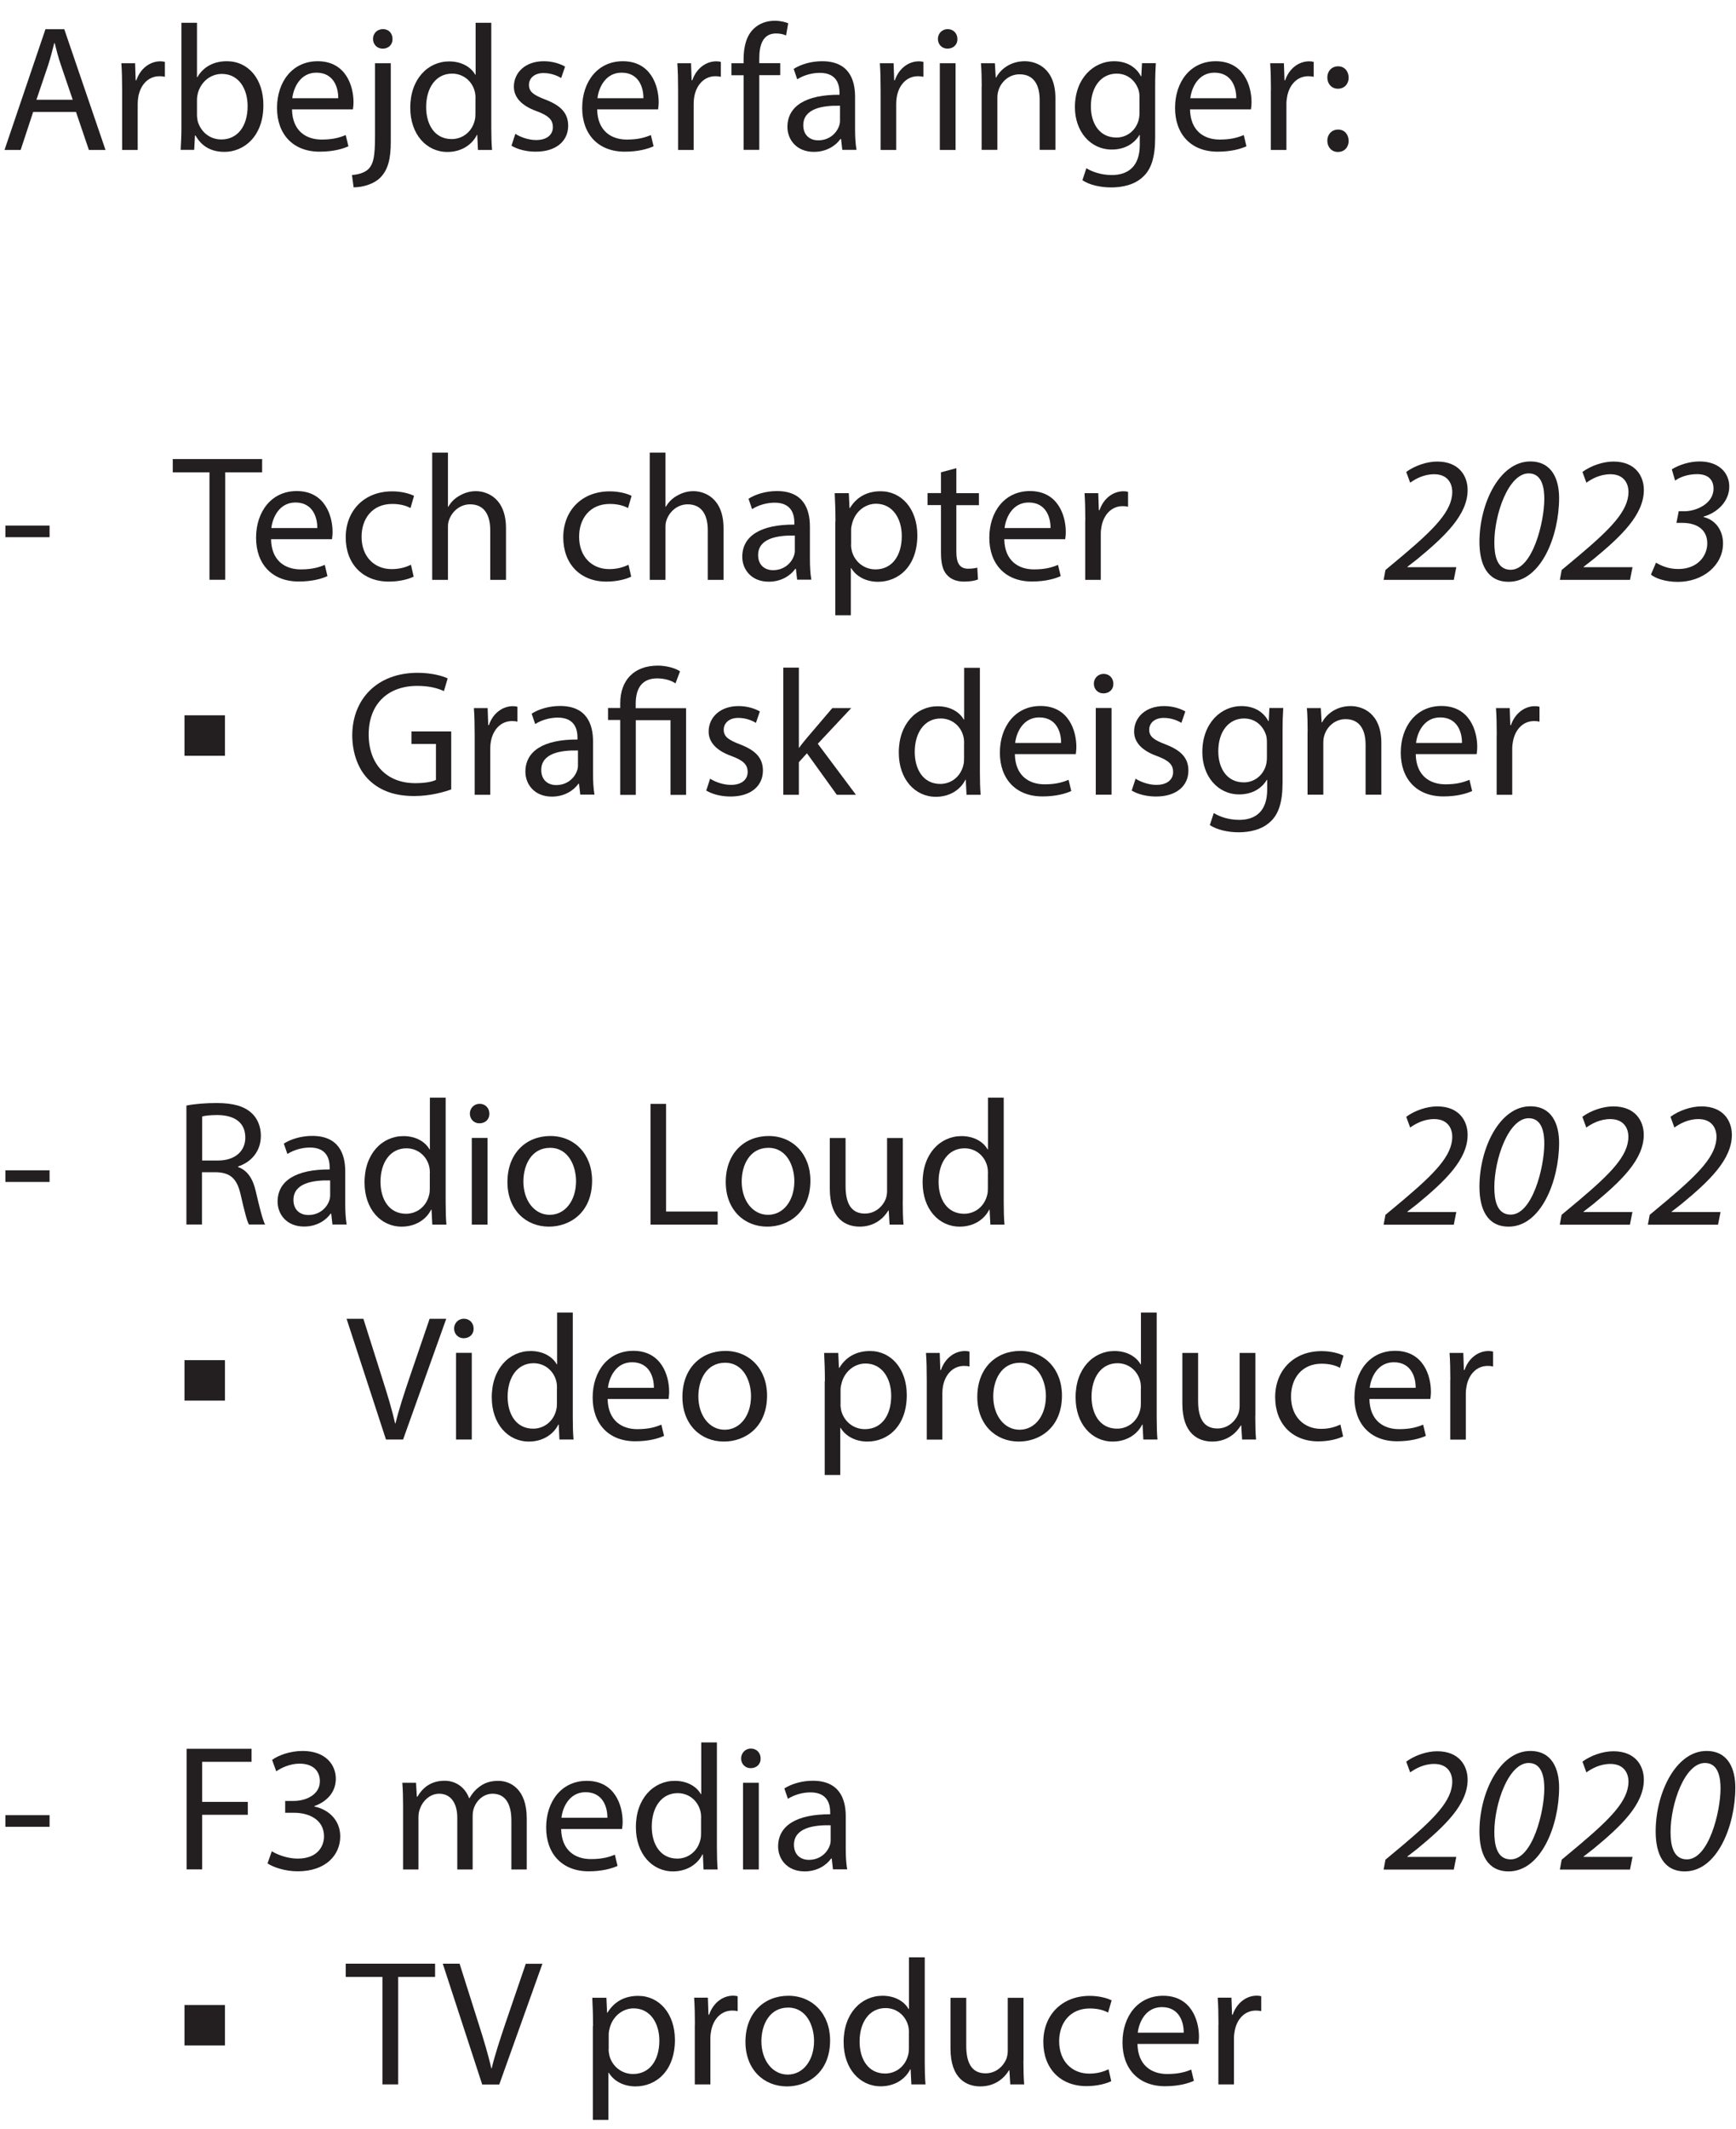 <?xml version="1.0" encoding="UTF-8"?>
<svg id="Layer_2" data-name="Layer 2" xmlns="http://www.w3.org/2000/svg" viewBox="0 0 180.67 221.52">
  <defs>
    <style>
      .cls-1 {
        fill: #231f20;
      }
    </style>
  </defs>
  <g id="Layer_2-2" data-name="Layer 2">
    <g>
      <path class="cls-1" d="m3.45,11.65l-1.3,3.95H.47L4.73,3.04h1.96l4.29,12.56h-1.73l-1.34-3.95H3.45Zm4.12-1.27l-1.23-3.61c-.28-.82-.47-1.56-.65-2.29h-.04c-.19.75-.39,1.51-.63,2.27l-1.23,3.63h3.78Z"/>
      <path class="cls-1" d="m12.71,9.39c0-1.06-.02-1.98-.08-2.81h1.43l.06,1.77h.07c.41-1.21,1.4-1.97,2.5-1.97.19,0,.32.02.47.06v1.55c-.17-.04-.33-.06-.56-.06-1.16,0-1.97.88-2.2,2.1-.04.22-.07.48-.07.76v4.81h-1.62v-6.2Z"/>
      <path class="cls-1" d="m18.8,15.6c.04-.61.08-1.53.08-2.33V2.37h1.62v5.66h.04c.58-1.01,1.62-1.66,3.07-1.66,2.24,0,3.82,1.86,3.8,4.6,0,3.22-2.03,4.83-4.04,4.83-1.3,0-2.35-.5-3.02-1.7h-.06l-.08,1.49h-1.42Zm1.7-3.61c0,.2.04.41.07.6.32,1.14,1.27,1.92,2.46,1.92,1.71,0,2.74-1.4,2.74-3.47,0-1.81-.93-3.35-2.68-3.35-1.12,0-2.16.76-2.5,2.01-.04.19-.09.41-.09.67v1.62Z"/>
      <path class="cls-1" d="m30.39,11.39c.04,2.22,1.45,3.13,3.09,3.13,1.17,0,1.88-.21,2.5-.47l.28,1.17c-.58.26-1.56.56-3,.56-2.78,0-4.43-1.83-4.43-4.55s1.6-4.86,4.23-4.86c2.94,0,3.73,2.59,3.73,4.25,0,.34-.04.6-.06.76h-6.33Zm4.81-1.17c.02-1.04-.43-2.66-2.27-2.66-1.66,0-2.38,1.53-2.51,2.66h4.79Z"/>
      <path class="cls-1" d="m36.62,18.21c.75-.06,1.4-.26,1.79-.69.45-.52.62-1.23.62-3.39v-7.55h1.64v8.18c0,1.75-.28,2.89-1.08,3.71-.73.73-1.92,1.02-2.79,1.02l-.17-1.29Zm4.23-14.16c.02.54-.37,1.01-1.02,1.01-.62,0-1.01-.47-1.01-1.01,0-.58.43-1.02,1.04-1.02s.99.45.99,1.02Z"/>
      <path class="cls-1" d="m51.13,2.37v10.9c0,.8.02,1.71.08,2.33h-1.47l-.07-1.56h-.04c-.5,1.01-1.6,1.77-3.07,1.77-2.18,0-3.86-1.84-3.86-4.58-.02-3,1.84-4.84,4.04-4.84,1.38,0,2.31.65,2.72,1.38h.04V2.37h1.64Zm-1.64,7.88c0-.21-.02-.48-.07-.69-.24-1.04-1.14-1.9-2.37-1.9-1.7,0-2.7,1.49-2.7,3.48,0,1.83.89,3.33,2.66,3.33,1.1,0,2.11-.73,2.4-1.96.06-.22.07-.45.07-.71v-1.56Z"/>
      <path class="cls-1" d="m53.63,13.92c.48.32,1.34.65,2.16.65,1.19,0,1.75-.6,1.75-1.34,0-.78-.47-1.21-1.68-1.66-1.62-.58-2.38-1.47-2.38-2.55,0-1.45,1.17-2.65,3.11-2.65.91,0,1.71.26,2.22.56l-.41,1.19c-.35-.22-1.01-.52-1.84-.52-.97,0-1.51.56-1.51,1.23,0,.75.54,1.08,1.71,1.53,1.56.6,2.37,1.38,2.37,2.72,0,1.58-1.23,2.7-3.37,2.7-.99,0-1.9-.24-2.53-.62l.41-1.25Z"/>
      <path class="cls-1" d="m62.15,11.39c.04,2.22,1.45,3.13,3.09,3.13,1.17,0,1.88-.21,2.5-.47l.28,1.17c-.58.26-1.56.56-3,.56-2.78,0-4.43-1.83-4.43-4.55s1.6-4.86,4.23-4.86c2.94,0,3.73,2.59,3.73,4.25,0,.34-.04.6-.06.76h-6.33Zm4.81-1.17c.02-1.04-.43-2.66-2.27-2.66-1.66,0-2.38,1.53-2.51,2.66h4.79Z"/>
      <path class="cls-1" d="m70.57,9.39c0-1.06-.02-1.98-.08-2.81h1.43l.06,1.77h.07c.41-1.21,1.4-1.97,2.5-1.97.19,0,.32.02.47.06v1.55c-.17-.04-.33-.06-.56-.06-1.16,0-1.97.88-2.2,2.1-.04.22-.07.48-.07.76v4.81h-1.62v-6.2Z"/>
      <path class="cls-1" d="m77.39,15.6v-7.77h-1.27v-1.25h1.27v-.43c0-1.27.28-2.42,1.04-3.15.61-.6,1.43-.84,2.2-.84.58,0,1.08.13,1.4.26l-.22,1.27c-.24-.11-.58-.21-1.04-.21-1.4,0-1.75,1.23-1.75,2.61v.48h2.18v1.25h-2.18v7.77h-1.62Z"/>
      <path class="cls-1" d="m87.66,15.6l-.13-1.14h-.06c-.5.71-1.47,1.34-2.76,1.34-1.83,0-2.76-1.29-2.76-2.59,0-2.18,1.94-3.37,5.42-3.35v-.19c0-.75-.2-2.09-2.05-2.09-.84,0-1.71.26-2.35.67l-.37-1.08c.75-.48,1.83-.8,2.96-.8,2.76,0,3.43,1.88,3.43,3.69v3.37c0,.78.04,1.55.15,2.16h-1.49Zm-.24-4.6c-1.79-.04-3.82.28-3.82,2.03,0,1.06.71,1.57,1.55,1.57,1.17,0,1.92-.75,2.18-1.51.06-.17.09-.35.09-.52v-1.57Z"/>
      <path class="cls-1" d="m91.65,9.39c0-1.06-.02-1.98-.08-2.81h1.43l.06,1.77h.07c.41-1.21,1.4-1.97,2.5-1.97.19,0,.32.02.47.06v1.55c-.17-.04-.33-.06-.56-.06-1.16,0-1.97.88-2.2,2.1-.04.22-.07.48-.07.76v4.81h-1.62v-6.2Z"/>
      <path class="cls-1" d="m99.64,4.05c.02.56-.39,1.01-1.04,1.01-.58,0-.99-.45-.99-1.01s.43-1.02,1.02-1.02,1.01.45,1.01,1.02Zm-1.83,11.55V6.58h1.64v9.02h-1.64Z"/>
      <path class="cls-1" d="m102.17,9.02c0-.93-.02-1.7-.08-2.44h1.45l.09,1.49h.04c.45-.86,1.49-1.7,2.98-1.7,1.25,0,3.19.75,3.19,3.84v5.38h-1.64v-5.2c0-1.45-.54-2.66-2.09-2.66-1.08,0-1.92.76-2.2,1.68-.07.21-.11.48-.11.76v5.42h-1.64v-6.58Z"/>
      <path class="cls-1" d="m120.29,6.58c-.04.65-.07,1.38-.07,2.48v5.24c0,2.07-.41,3.33-1.29,4.12-.88.82-2.14,1.08-3.28,1.08s-2.27-.26-3-.75l.41-1.25c.6.37,1.53.71,2.65.71,1.68,0,2.91-.88,2.91-3.15v-1.01h-.04c-.5.84-1.47,1.51-2.87,1.51-2.24,0-3.84-1.9-3.84-4.4,0-3.06,1.99-4.79,4.06-4.79,1.57,0,2.42.82,2.81,1.56h.04l.07-1.36h1.43Zm-1.7,3.56c0-.28-.02-.52-.09-.75-.3-.95-1.1-1.73-2.29-1.73-1.56,0-2.68,1.32-2.68,3.41,0,1.77.89,3.24,2.66,3.24,1.01,0,1.92-.63,2.27-1.68.09-.28.13-.6.13-.88v-1.62Z"/>
      <path class="cls-1" d="m123.85,11.39c.04,2.22,1.45,3.13,3.09,3.13,1.17,0,1.88-.21,2.5-.47l.28,1.17c-.58.26-1.56.56-3,.56-2.78,0-4.43-1.83-4.43-4.55s1.6-4.86,4.23-4.86c2.94,0,3.73,2.59,3.73,4.25,0,.34-.04.6-.06.76h-6.33Zm4.81-1.17c.02-1.04-.43-2.66-2.27-2.66-1.66,0-2.38,1.53-2.51,2.66h4.79Z"/>
      <path class="cls-1" d="m132.27,9.39c0-1.06-.02-1.98-.08-2.81h1.43l.06,1.77h.07c.41-1.21,1.4-1.97,2.5-1.97.19,0,.32.02.47.06v1.55c-.17-.04-.33-.06-.56-.06-1.16,0-1.97.88-2.2,2.1-.04.22-.08.48-.08.76v4.81h-1.62v-6.2Z"/>
      <path class="cls-1" d="m138.14,8.07c0-.69.47-1.17,1.12-1.17s1.08.48,1.1,1.17c0,.65-.43,1.16-1.12,1.16-.65,0-1.1-.5-1.1-1.16Zm0,6.58c0-.69.47-1.17,1.12-1.17s1.08.48,1.1,1.17c0,.65-.43,1.16-1.12,1.16-.65,0-1.1-.5-1.1-1.16Z"/>
      <path class="cls-1" d="m5.16,54.68v1.21H.56v-1.21h4.6Z"/>
      <path class="cls-1" d="m21.8,49.14h-3.82v-1.38h9.3v1.38h-3.84v11.18h-1.64v-11.18Z"/>
      <path class="cls-1" d="m28.21,56.11c.04,2.22,1.45,3.13,3.09,3.13,1.17,0,1.88-.21,2.5-.47l.28,1.17c-.58.26-1.56.56-3,.56-2.78,0-4.43-1.83-4.43-4.55s1.6-4.86,4.23-4.86c2.94,0,3.73,2.59,3.73,4.25,0,.34-.04.6-.06.76h-6.33Zm4.81-1.17c.02-1.04-.43-2.66-2.27-2.66-1.66,0-2.38,1.53-2.51,2.66h4.79Z"/>
      <path class="cls-1" d="m43.06,59.99c-.43.22-1.38.52-2.59.52-2.72,0-4.49-1.84-4.49-4.6s1.9-4.79,4.84-4.79c.97,0,1.83.24,2.27.47l-.37,1.27c-.39-.22-1.01-.43-1.9-.43-2.07,0-3.19,1.53-3.19,3.41,0,2.09,1.34,3.37,3.13,3.37.93,0,1.55-.24,2.01-.45l.28,1.23Z"/>
      <path class="cls-1" d="m44.98,47.09h1.64v5.63h.04c.26-.47.67-.88,1.17-1.15.48-.28,1.06-.47,1.68-.47,1.21,0,3.15.75,3.15,3.86v5.37h-1.64v-5.18c0-1.45-.54-2.68-2.09-2.68-1.06,0-1.9.75-2.2,1.64-.09.22-.11.47-.11.78v5.44h-1.64v-13.23Z"/>
      <path class="cls-1" d="m65.7,59.99c-.43.22-1.38.52-2.59.52-2.72,0-4.49-1.84-4.49-4.6s1.9-4.79,4.84-4.79c.97,0,1.83.24,2.27.47l-.37,1.27c-.39-.22-1.01-.43-1.9-.43-2.07,0-3.19,1.53-3.19,3.41,0,2.09,1.34,3.37,3.13,3.37.93,0,1.55-.24,2.01-.45l.28,1.23Z"/>
      <path class="cls-1" d="m67.62,47.09h1.64v5.63h.04c.26-.47.67-.88,1.17-1.15.48-.28,1.06-.47,1.68-.47,1.21,0,3.15.75,3.15,3.86v5.37h-1.64v-5.18c0-1.45-.54-2.68-2.09-2.68-1.06,0-1.9.75-2.2,1.64-.09.22-.11.47-.11.78v5.44h-1.64v-13.23Z"/>
      <path class="cls-1" d="m82.96,60.32l-.13-1.14h-.06c-.5.71-1.47,1.34-2.76,1.34-1.83,0-2.76-1.29-2.76-2.59,0-2.18,1.94-3.37,5.42-3.35v-.19c0-.75-.2-2.09-2.05-2.09-.84,0-1.71.26-2.35.67l-.37-1.08c.75-.48,1.83-.8,2.96-.8,2.76,0,3.43,1.88,3.43,3.69v3.37c0,.78.04,1.55.15,2.16h-1.49Zm-.24-4.6c-1.79-.04-3.82.28-3.82,2.03,0,1.06.71,1.57,1.55,1.57,1.17,0,1.92-.75,2.18-1.51.06-.17.09-.35.09-.52v-1.57Z"/>
      <path class="cls-1" d="m86.95,54.25c0-1.16-.04-2.09-.08-2.94h1.47l.07,1.55h.04c.67-1.1,1.73-1.75,3.2-1.75,2.18,0,3.82,1.84,3.82,4.58,0,3.24-1.97,4.84-4.1,4.84-1.19,0-2.24-.52-2.78-1.42h-.04v4.9h-1.62v-9.76Zm1.62,2.4c0,.24.04.47.08.67.3,1.14,1.29,1.92,2.46,1.92,1.73,0,2.74-1.42,2.74-3.48,0-1.81-.95-3.35-2.68-3.35-1.12,0-2.16.8-2.48,2.03-.06.2-.11.45-.11.67v1.55Z"/>
      <path class="cls-1" d="m99.53,48.72v2.59h2.35v1.25h-2.35v4.86c0,1.12.32,1.75,1.23,1.75.43,0,.75-.06.95-.11l.07,1.23c-.32.13-.82.22-1.45.22-.76,0-1.38-.24-1.77-.69-.47-.48-.63-1.29-.63-2.35v-4.92h-1.4v-1.25h1.4v-2.16l1.6-.43Z"/>
      <path class="cls-1" d="m104.52,56.11c.04,2.22,1.45,3.13,3.09,3.13,1.17,0,1.88-.21,2.5-.47l.28,1.17c-.58.26-1.56.56-3,.56-2.78,0-4.43-1.83-4.43-4.55s1.6-4.86,4.23-4.86c2.94,0,3.73,2.59,3.73,4.25,0,.34-.04.6-.06.76h-6.33Zm4.81-1.17c.02-1.04-.43-2.66-2.27-2.66-1.66,0-2.38,1.53-2.51,2.66h4.79Z"/>
      <path class="cls-1" d="m112.95,54.12c0-1.06-.02-1.98-.08-2.81h1.43l.06,1.77h.07c.41-1.21,1.4-1.97,2.5-1.97.19,0,.32.02.47.06v1.55c-.17-.04-.33-.06-.56-.06-1.16,0-1.97.88-2.2,2.1-.04.22-.08.48-.08.76v4.81h-1.62v-6.2Z"/>
      <path class="cls-1" d="m144,60.32l.19-1.02,1.81-1.51c3.24-2.74,5.14-4.62,5.14-6.61,0-.88-.48-1.84-1.88-1.84-1.08,0-1.94.48-2.5.88l-.41-1.12c.86-.63,2.11-1.08,3.22-1.08,2.29,0,3.17,1.51,3.17,2.96,0,2.57-2.35,4.81-5.24,7.19l-1.03.8v.04h5.09l-.26,1.32h-7.3Z"/>
      <path class="cls-1" d="m162.26,51.81c0,3.95-1.88,8.72-5.25,8.72-2.24,0-3.04-1.84-3.04-4.15,0-4.02,2.11-8.37,5.29-8.37,2.31,0,3,1.94,3,3.8Zm-6.74,4.64c0,1.27.24,2.83,1.7,2.83,2.27,0,3.5-4.94,3.5-7.38,0-.95-.15-2.65-1.62-2.65-2.11,0-3.58,4.25-3.58,7.19Z"/>
      <path class="cls-1" d="m162.34,60.32l.19-1.02,1.81-1.51c3.24-2.74,5.14-4.62,5.14-6.61,0-.88-.48-1.84-1.88-1.84-1.08,0-1.94.48-2.5.88l-.41-1.12c.86-.63,2.11-1.08,3.22-1.08,2.29,0,3.17,1.51,3.17,2.96,0,2.57-2.35,4.81-5.24,7.19l-1.03.8v.04h5.09l-.26,1.32h-7.3Z"/>
      <path class="cls-1" d="m172.33,58.53c.47.28,1.23.67,2.33.67,2.07,0,3.02-1.42,3.02-2.66,0-1.51-1.17-2.14-2.59-2.14h-.62l.24-1.21h.62c1.14,0,3-.75,3-2.35,0-.93-.56-1.51-1.71-1.51-.91,0-1.75.28-2.29.67l-.34-1.17c.76-.47,1.83-.82,2.89-.82,2.03,0,3.09,1.21,3.09,2.61,0,1.58-1.29,2.74-2.68,3.13v.04c1.32.32,2.03,1.47,2.03,2.74,0,2.29-2.09,4.01-4.71,4.01-1.3,0-2.38-.39-2.79-.76l.52-1.23Z"/>
      <path class="cls-1" d="m23.41,74.41v4.22h-4.21v-4.21h4.21Z"/>
      <path class="cls-1" d="m46.97,82.13c-.73.26-2.16.69-3.86.69-1.9,0-3.47-.48-4.7-1.66-1.08-1.04-1.75-2.72-1.75-4.68.02-3.74,2.59-6.48,6.8-6.48,1.45,0,2.59.32,3.13.58l-.39,1.32c-.67-.3-1.51-.54-2.78-.54-3.06,0-5.05,1.9-5.05,5.05s1.92,5.07,4.84,5.07c1.06,0,1.79-.15,2.16-.34v-3.74h-2.55v-1.3h4.14v6.04Z"/>
      <path class="cls-1" d="m49.4,76.48c0-1.06-.02-1.98-.08-2.81h1.43l.06,1.77h.07c.41-1.21,1.4-1.97,2.5-1.97.19,0,.32.02.47.06v1.55c-.17-.04-.33-.06-.56-.06-1.16,0-1.97.88-2.2,2.1-.04.22-.07.48-.07.76v4.81h-1.62v-6.2Z"/>
      <path class="cls-1" d="m60.39,82.68l-.13-1.14h-.06c-.5.71-1.47,1.34-2.76,1.34-1.83,0-2.76-1.29-2.76-2.59,0-2.18,1.94-3.37,5.42-3.35v-.19c0-.75-.2-2.09-2.05-2.09-.84,0-1.71.26-2.35.67l-.37-1.08c.75-.48,1.83-.8,2.96-.8,2.76,0,3.43,1.88,3.43,3.69v3.37c0,.78.04,1.55.15,2.16h-1.49Zm-.24-4.6c-1.79-.04-3.82.28-3.82,2.03,0,1.06.71,1.57,1.55,1.57,1.17,0,1.92-.75,2.18-1.51.06-.17.09-.35.09-.52v-1.57Z"/>
      <path class="cls-1" d="m64.55,82.68v-7.77h-1.27v-1.25h1.27v-.48c0-2.38,1.4-3.93,3.93-3.93.84,0,1.83.26,2.29.6l-.47,1.25c-.39-.28-1.1-.52-1.9-.52-1.73,0-2.24,1.21-2.24,2.65v.45h5.24v9.02h-1.62v-7.77h-3.61v7.77h-1.62Z"/>
      <path class="cls-1" d="m73.9,81.01c.48.32,1.34.65,2.16.65,1.19,0,1.75-.6,1.75-1.34,0-.78-.47-1.21-1.68-1.66-1.62-.58-2.38-1.47-2.38-2.55,0-1.45,1.17-2.65,3.11-2.65.91,0,1.71.26,2.22.56l-.41,1.19c-.35-.22-1.01-.52-1.84-.52-.97,0-1.51.56-1.51,1.23,0,.75.54,1.08,1.71,1.53,1.56.6,2.37,1.38,2.37,2.72,0,1.58-1.23,2.7-3.37,2.7-.99,0-1.9-.24-2.53-.62l.41-1.25Z"/>
      <path class="cls-1" d="m83.13,77.8h.04c.22-.32.54-.71.8-1.02l2.65-3.11h1.97l-3.48,3.71,3.97,5.31h-1.99l-3.11-4.32-.84.93v3.39h-1.62v-13.23h1.62v8.35Z"/>
      <path class="cls-1" d="m101.98,69.46v10.9c0,.8.02,1.71.08,2.33h-1.47l-.08-1.56h-.04c-.5,1.01-1.6,1.77-3.07,1.77-2.18,0-3.86-1.84-3.86-4.58-.02-3,1.84-4.84,4.04-4.84,1.38,0,2.31.65,2.72,1.38h.04v-5.38h1.64Zm-1.64,7.88c0-.21-.02-.48-.07-.69-.24-1.04-1.14-1.9-2.37-1.9-1.7,0-2.7,1.49-2.7,3.48,0,1.83.89,3.33,2.66,3.33,1.1,0,2.11-.73,2.4-1.96.06-.22.07-.45.07-.71v-1.56Z"/>
      <path class="cls-1" d="m105.62,78.47c.04,2.22,1.45,3.13,3.09,3.13,1.17,0,1.88-.21,2.5-.47l.28,1.17c-.58.26-1.56.56-3,.56-2.78,0-4.43-1.83-4.43-4.55s1.6-4.86,4.23-4.86c2.94,0,3.73,2.59,3.73,4.25,0,.34-.04.6-.06.76h-6.33Zm4.81-1.17c.02-1.04-.43-2.66-2.27-2.66-1.66,0-2.38,1.53-2.51,2.66h4.79Z"/>
      <path class="cls-1" d="m115.87,71.13c.02.56-.39,1.01-1.04,1.01-.58,0-.99-.45-.99-1.01s.43-1.02,1.02-1.02,1.01.45,1.01,1.02Zm-1.83,11.55v-9.02h1.64v9.02h-1.64Z"/>
      <path class="cls-1" d="m118.18,81.01c.48.32,1.34.65,2.16.65,1.19,0,1.75-.6,1.75-1.34,0-.78-.47-1.21-1.68-1.66-1.62-.58-2.38-1.47-2.38-2.55,0-1.45,1.17-2.65,3.11-2.65.91,0,1.71.26,2.22.56l-.41,1.19c-.35-.22-1.01-.52-1.84-.52-.97,0-1.51.56-1.51,1.23,0,.75.54,1.08,1.71,1.53,1.56.6,2.37,1.38,2.37,2.72,0,1.58-1.23,2.7-3.37,2.7-.99,0-1.9-.24-2.53-.62l.41-1.25Z"/>
      <path class="cls-1" d="m133.55,73.67c-.04.65-.07,1.38-.07,2.48v5.24c0,2.07-.41,3.33-1.29,4.12-.88.82-2.14,1.08-3.28,1.08s-2.27-.26-3-.75l.41-1.25c.6.37,1.53.71,2.65.71,1.68,0,2.91-.88,2.91-3.15v-1.01h-.04c-.5.84-1.47,1.51-2.87,1.51-2.24,0-3.84-1.9-3.84-4.4,0-3.06,1.99-4.79,4.06-4.79,1.57,0,2.42.82,2.81,1.56h.04l.07-1.36h1.43Zm-1.7,3.56c0-.28-.02-.52-.09-.75-.3-.95-1.1-1.73-2.29-1.73-1.56,0-2.68,1.32-2.68,3.41,0,1.77.89,3.24,2.66,3.24,1.01,0,1.92-.63,2.27-1.68.09-.28.13-.6.13-.88v-1.62Z"/>
      <path class="cls-1" d="m136.09,76.11c0-.93-.02-1.7-.08-2.44h1.45l.09,1.49h.04c.45-.86,1.49-1.7,2.98-1.7,1.25,0,3.19.75,3.19,3.84v5.38h-1.64v-5.2c0-1.45-.54-2.66-2.09-2.66-1.08,0-1.92.76-2.2,1.68-.07.21-.11.48-.11.76v5.42h-1.64v-6.58Z"/>
      <path class="cls-1" d="m147.34,78.47c.04,2.22,1.45,3.13,3.09,3.13,1.17,0,1.88-.21,2.5-.47l.28,1.17c-.58.26-1.56.56-3,.56-2.78,0-4.43-1.83-4.43-4.55s1.6-4.86,4.23-4.86c2.94,0,3.73,2.59,3.73,4.25,0,.34-.04.6-.06.76h-6.33Zm4.81-1.17c.02-1.04-.43-2.66-2.27-2.66-1.66,0-2.38,1.53-2.51,2.66h4.79Z"/>
      <path class="cls-1" d="m155.77,76.48c0-1.06-.02-1.98-.08-2.81h1.43l.06,1.77h.07c.41-1.21,1.4-1.97,2.5-1.97.19,0,.32.02.47.06v1.55c-.17-.04-.33-.06-.56-.06-1.16,0-1.97.88-2.2,2.1-.04.22-.08.48-.08.76v4.81h-1.62v-6.2Z"/>
      <path class="cls-1" d="m5.16,121.76v1.21H.56v-1.21h4.6Z"/>
      <path class="cls-1" d="m19.42,115.02c.82-.17,1.99-.26,3.11-.26,1.73,0,2.85.32,3.63,1.02.63.56.99,1.42.99,2.38,0,1.66-1.04,2.76-2.37,3.2v.06c.97.34,1.55,1.23,1.84,2.53.41,1.75.71,2.96.97,3.45h-1.68c-.21-.35-.48-1.43-.84-3-.37-1.73-1.04-2.38-2.52-2.44h-1.53v5.44h-1.62v-12.39Zm1.62,5.72h1.66c1.73,0,2.83-.95,2.83-2.38,0-1.62-1.17-2.33-2.89-2.35-.78,0-1.34.07-1.6.15v4.58Z"/>
      <path class="cls-1" d="m34.6,127.41l-.13-1.14h-.06c-.5.71-1.47,1.34-2.76,1.34-1.83,0-2.76-1.29-2.76-2.59,0-2.18,1.94-3.37,5.42-3.35v-.19c0-.75-.2-2.09-2.05-2.09-.84,0-1.71.26-2.35.67l-.37-1.08c.75-.48,1.83-.8,2.96-.8,2.76,0,3.43,1.88,3.43,3.69v3.37c0,.78.04,1.55.15,2.16h-1.49Zm-.24-4.6c-1.79-.04-3.82.28-3.82,2.03,0,1.06.71,1.57,1.55,1.57,1.17,0,1.92-.75,2.18-1.51.06-.17.09-.35.09-.52v-1.57Z"/>
      <path class="cls-1" d="m46.38,114.18v10.9c0,.8.02,1.71.08,2.33h-1.47l-.08-1.56h-.04c-.5,1.01-1.6,1.77-3.07,1.77-2.18,0-3.86-1.84-3.86-4.58-.02-3,1.84-4.84,4.04-4.84,1.38,0,2.31.65,2.72,1.38h.04v-5.38h1.64Zm-1.64,7.88c0-.21-.02-.48-.07-.69-.24-1.04-1.14-1.9-2.37-1.9-1.7,0-2.7,1.49-2.7,3.48,0,1.83.89,3.33,2.66,3.33,1.1,0,2.11-.73,2.4-1.96.06-.22.07-.45.07-.71v-1.56Z"/>
      <path class="cls-1" d="m50.93,115.86c.02.56-.39,1.01-1.04,1.01-.58,0-.99-.45-.99-1.01s.43-1.02,1.02-1.02,1.01.45,1.01,1.02Zm-1.83,11.55v-9.02h1.64v9.02h-1.64Z"/>
      <path class="cls-1" d="m61.62,122.83c0,3.33-2.31,4.79-4.49,4.79-2.44,0-4.32-1.79-4.32-4.64,0-3.02,1.97-4.79,4.47-4.79s4.34,1.88,4.34,4.64Zm-7.15.09c0,1.98,1.14,3.47,2.74,3.47s2.74-1.47,2.74-3.5c0-1.53-.76-3.47-2.7-3.47s-2.78,1.79-2.78,3.5Z"/>
      <path class="cls-1" d="m67.7,114.85h1.62v11.2h5.37v1.36h-6.99v-12.56Z"/>
      <path class="cls-1" d="m84.34,122.83c0,3.33-2.31,4.79-4.49,4.79-2.44,0-4.32-1.79-4.32-4.64,0-3.02,1.97-4.79,4.47-4.79s4.34,1.88,4.34,4.64Zm-7.15.09c0,1.98,1.14,3.47,2.74,3.47s2.74-1.47,2.74-3.5c0-1.53-.76-3.47-2.7-3.47s-2.78,1.79-2.78,3.5Z"/>
      <path class="cls-1" d="m93.95,124.95c0,.93.02,1.75.08,2.46h-1.45l-.09-1.47h-.04c-.43.73-1.38,1.68-2.98,1.68-1.42,0-3.11-.78-3.11-3.95v-5.27h1.64v4.99c0,1.71.52,2.87,2.01,2.87,1.1,0,1.86-.76,2.16-1.49.09-.24.15-.54.15-.84v-5.53h1.64v6.56Z"/>
      <path class="cls-1" d="m104.46,114.18v10.9c0,.8.02,1.71.08,2.33h-1.47l-.08-1.56h-.04c-.5,1.01-1.6,1.77-3.07,1.77-2.18,0-3.86-1.84-3.86-4.58-.02-3,1.84-4.84,4.04-4.84,1.38,0,2.31.65,2.72,1.38h.04v-5.38h1.64Zm-1.64,7.88c0-.21-.02-.48-.07-.69-.24-1.04-1.14-1.9-2.37-1.9-1.7,0-2.7,1.49-2.7,3.48,0,1.83.89,3.33,2.66,3.33,1.1,0,2.11-.73,2.4-1.96.06-.22.07-.45.07-.71v-1.56Z"/>
      <path class="cls-1" d="m144,127.41l.19-1.02,1.81-1.51c3.24-2.74,5.14-4.62,5.14-6.61,0-.88-.48-1.84-1.88-1.84-1.08,0-1.94.48-2.5.88l-.41-1.12c.86-.63,2.11-1.08,3.22-1.08,2.29,0,3.17,1.51,3.17,2.96,0,2.57-2.35,4.81-5.24,7.19l-1.03.8v.04h5.09l-.26,1.32h-7.3Z"/>
      <path class="cls-1" d="m162.26,118.9c0,3.95-1.88,8.72-5.25,8.72-2.24,0-3.04-1.84-3.04-4.15,0-4.02,2.11-8.37,5.29-8.37,2.31,0,3,1.94,3,3.8Zm-6.74,4.64c0,1.27.24,2.83,1.7,2.83,2.27,0,3.5-4.94,3.5-7.38,0-.95-.15-2.65-1.62-2.65-2.11,0-3.58,4.25-3.58,7.19Z"/>
      <path class="cls-1" d="m162.33,127.41l.19-1.02,1.81-1.51c3.24-2.74,5.14-4.62,5.14-6.61,0-.88-.48-1.84-1.88-1.84-1.08,0-1.94.48-2.5.88l-.41-1.12c.86-.63,2.11-1.08,3.22-1.08,2.29,0,3.17,1.51,3.17,2.96,0,2.57-2.35,4.81-5.24,7.19l-1.03.8v.04h5.09l-.26,1.32h-7.3Z"/>
      <path class="cls-1" d="m171.5,127.41l.19-1.02,1.81-1.51c3.24-2.74,5.14-4.62,5.14-6.61,0-.88-.48-1.84-1.88-1.84-1.08,0-1.94.48-2.5.88l-.41-1.12c.86-.63,2.11-1.08,3.22-1.08,2.29,0,3.17,1.51,3.17,2.96,0,2.57-2.35,4.81-5.24,7.19l-1.03.8v.04h5.09l-.26,1.32h-7.3Z"/>
      <path class="cls-1" d="m23.41,141.5v4.22h-4.21v-4.21h4.21Z"/>
      <path class="cls-1" d="m40.17,149.77l-4.1-12.56h1.75l1.96,6.19c.54,1.7,1.01,3.22,1.34,4.69h.04c.35-1.45.88-3.04,1.43-4.68l2.12-6.2h1.73l-4.49,12.56h-1.79Z"/>
      <path class="cls-1" d="m49.29,138.22c.02.56-.39,1.01-1.04,1.01-.58,0-.99-.45-.99-1.01s.43-1.02,1.02-1.02,1.01.45,1.01,1.02Zm-1.83,11.55v-9.02h1.64v9.02h-1.64Z"/>
      <path class="cls-1" d="m59.61,136.54v10.9c0,.8.02,1.71.08,2.33h-1.47l-.07-1.56h-.04c-.5,1.01-1.6,1.77-3.07,1.77-2.18,0-3.86-1.84-3.86-4.58-.02-3,1.84-4.84,4.04-4.84,1.38,0,2.31.65,2.72,1.38h.04v-5.38h1.64Zm-1.64,7.88c0-.21-.02-.48-.07-.69-.24-1.04-1.14-1.9-2.37-1.9-1.7,0-2.7,1.49-2.7,3.48,0,1.83.89,3.33,2.66,3.33,1.1,0,2.11-.73,2.4-1.96.06-.22.07-.45.07-.71v-1.56Z"/>
      <path class="cls-1" d="m63.24,145.56c.04,2.22,1.45,3.13,3.09,3.13,1.17,0,1.88-.21,2.5-.47l.28,1.17c-.58.26-1.56.56-3,.56-2.78,0-4.43-1.83-4.43-4.55s1.6-4.86,4.23-4.86c2.94,0,3.73,2.59,3.73,4.25,0,.34-.04.6-.06.76h-6.33Zm4.81-1.17c.02-1.04-.43-2.66-2.27-2.66-1.66,0-2.38,1.53-2.51,2.66h4.79Z"/>
      <path class="cls-1" d="m79.83,145.19c0,3.33-2.31,4.79-4.49,4.79-2.44,0-4.32-1.79-4.32-4.64,0-3.02,1.97-4.79,4.47-4.79s4.34,1.88,4.34,4.64Zm-7.15.09c0,1.98,1.14,3.47,2.74,3.47s2.74-1.47,2.74-3.5c0-1.53-.76-3.47-2.7-3.47s-2.78,1.79-2.78,3.5Z"/>
      <path class="cls-1" d="m85.85,143.7c0-1.16-.04-2.09-.08-2.94h1.47l.07,1.55h.04c.67-1.1,1.73-1.75,3.2-1.75,2.18,0,3.82,1.84,3.82,4.58,0,3.24-1.97,4.84-4.1,4.84-1.19,0-2.24-.52-2.78-1.42h-.04v4.9h-1.62v-9.76Zm1.62,2.4c0,.24.04.47.08.67.3,1.14,1.29,1.92,2.46,1.92,1.73,0,2.74-1.42,2.74-3.48,0-1.81-.95-3.35-2.68-3.35-1.12,0-2.16.8-2.48,2.03-.06.2-.11.45-.11.67v1.55Z"/>
      <path class="cls-1" d="m96.45,143.57c0-1.06-.02-1.98-.08-2.81h1.43l.06,1.77h.07c.41-1.21,1.4-1.97,2.5-1.97.19,0,.32.02.47.06v1.55c-.17-.04-.33-.06-.56-.06-1.16,0-1.97.88-2.2,2.1-.04.22-.07.48-.07.76v4.81h-1.62v-6.2Z"/>
      <path class="cls-1" d="m110.52,145.19c0,3.33-2.31,4.79-4.49,4.79-2.44,0-4.32-1.79-4.32-4.64,0-3.02,1.97-4.79,4.47-4.79s4.34,1.88,4.34,4.64Zm-7.15.09c0,1.98,1.14,3.47,2.74,3.47s2.74-1.47,2.74-3.5c0-1.53-.76-3.47-2.7-3.47s-2.78,1.79-2.78,3.5Z"/>
      <path class="cls-1" d="m120.38,136.54v10.9c0,.8.02,1.71.08,2.33h-1.47l-.08-1.56h-.04c-.5,1.01-1.6,1.77-3.07,1.77-2.18,0-3.86-1.84-3.86-4.58-.02-3,1.84-4.84,4.04-4.84,1.38,0,2.31.65,2.72,1.38h.04v-5.38h1.64Zm-1.64,7.88c0-.21-.02-.48-.07-.69-.24-1.04-1.14-1.9-2.37-1.9-1.7,0-2.7,1.49-2.7,3.48,0,1.83.89,3.33,2.66,3.33,1.1,0,2.11-.73,2.4-1.96.06-.22.07-.45.07-.71v-1.56Z"/>
      <path class="cls-1" d="m130.64,147.31c0,.93.02,1.75.08,2.46h-1.45l-.09-1.47h-.04c-.43.73-1.38,1.68-2.98,1.68-1.42,0-3.11-.78-3.11-3.95v-5.27h1.64v4.99c0,1.71.52,2.87,2.01,2.87,1.1,0,1.86-.76,2.16-1.49.09-.24.15-.54.15-.84v-5.53h1.64v6.56Z"/>
      <path class="cls-1" d="m139.79,149.44c-.43.22-1.38.52-2.59.52-2.72,0-4.49-1.84-4.49-4.6s1.9-4.79,4.84-4.79c.97,0,1.83.24,2.27.47l-.37,1.27c-.39-.22-1.01-.43-1.9-.43-2.07,0-3.19,1.53-3.19,3.41,0,2.09,1.34,3.37,3.13,3.37.93,0,1.55-.24,2.01-.45l.28,1.23Z"/>
      <path class="cls-1" d="m142.52,145.56c.04,2.22,1.45,3.13,3.09,3.13,1.17,0,1.88-.21,2.5-.47l.28,1.17c-.58.26-1.56.56-3,.56-2.78,0-4.43-1.83-4.43-4.55s1.6-4.86,4.23-4.86c2.94,0,3.73,2.59,3.73,4.25,0,.34-.04.6-.06.76h-6.33Zm4.81-1.17c.02-1.04-.43-2.66-2.27-2.66-1.66,0-2.38,1.53-2.51,2.66h4.79Z"/>
      <path class="cls-1" d="m150.94,143.57c0-1.06-.02-1.98-.08-2.81h1.43l.06,1.77h.07c.41-1.21,1.4-1.97,2.5-1.97.19,0,.32.02.47.06v1.55c-.17-.04-.33-.06-.56-.06-1.16,0-1.97.88-2.2,2.1-.04.22-.08.48-.08.76v4.81h-1.62v-6.2Z"/>
      <path class="cls-1" d="m5.16,188.85v1.21H.56v-1.21h4.6Z"/>
      <path class="cls-1" d="m19.42,181.94h6.76v1.36h-5.14v4.17h4.75v1.34h-4.75v5.68h-1.62v-12.56Z"/>
      <path class="cls-1" d="m28.3,192.61c.47.3,1.55.76,2.68.76,2.11,0,2.76-1.34,2.74-2.35-.02-1.7-1.55-2.42-3.13-2.42h-.91v-1.23h.91c1.19,0,2.7-.61,2.7-2.05,0-.97-.61-1.83-2.12-1.83-.97,0-1.9.43-2.42.8l-.43-1.19c.63-.47,1.86-.93,3.17-.93,2.38,0,3.46,1.42,3.46,2.89,0,1.25-.75,2.31-2.24,2.85v.04c1.49.3,2.7,1.42,2.7,3.11,0,1.94-1.51,3.63-4.42,3.63-1.36,0-2.55-.43-3.15-.82l.45-1.27Z"/>
      <path class="cls-1" d="m41.95,187.92c0-.93-.02-1.7-.08-2.44h1.43l.08,1.45h.06c.5-.86,1.34-1.66,2.83-1.66,1.23,0,2.16.75,2.55,1.81h.04c.28-.5.63-.89,1.01-1.17.54-.41,1.14-.63,1.99-.63,1.19,0,2.96.78,2.96,3.91v5.31h-1.6v-5.1c0-1.73-.63-2.78-1.96-2.78-.93,0-1.66.69-1.94,1.49-.08.22-.13.52-.13.82v5.57h-1.6v-5.4c0-1.43-.63-2.48-1.88-2.48-1.02,0-1.77.82-2.03,1.64-.09.24-.13.52-.13.8v5.44h-1.6v-6.58Z"/>
      <path class="cls-1" d="m58.4,190.29c.04,2.22,1.45,3.13,3.09,3.13,1.17,0,1.88-.2,2.5-.46l.28,1.17c-.58.26-1.56.56-3,.56-2.78,0-4.43-1.83-4.43-4.55s1.6-4.86,4.23-4.86c2.94,0,3.73,2.59,3.73,4.25,0,.34-.04.6-.06.76h-6.33Zm4.81-1.17c.02-1.04-.43-2.66-2.27-2.66-1.66,0-2.38,1.53-2.51,2.66h4.79Z"/>
      <path class="cls-1" d="m74.61,181.27v10.9c0,.8.02,1.71.08,2.33h-1.47l-.07-1.57h-.04c-.5,1.01-1.6,1.77-3.07,1.77-2.18,0-3.86-1.84-3.86-4.58-.02-3,1.84-4.84,4.04-4.84,1.38,0,2.31.65,2.72,1.38h.04v-5.38h1.64Zm-1.64,7.88c0-.21-.02-.48-.07-.69-.24-1.04-1.14-1.9-2.37-1.9-1.7,0-2.7,1.49-2.7,3.48,0,1.83.89,3.33,2.66,3.33,1.1,0,2.11-.73,2.4-1.96.06-.22.07-.45.07-.71v-1.56Z"/>
      <path class="cls-1" d="m79.16,182.95c.02.56-.39,1.01-1.04,1.01-.58,0-.99-.45-.99-1.01s.43-1.03,1.02-1.03,1.01.45,1.01,1.03Zm-1.83,11.55v-9.02h1.64v9.02h-1.64Z"/>
      <path class="cls-1" d="m86.69,194.5l-.13-1.14h-.06c-.5.71-1.47,1.34-2.76,1.34-1.83,0-2.76-1.29-2.76-2.59,0-2.18,1.94-3.37,5.42-3.35v-.19c0-.75-.2-2.09-2.05-2.09-.84,0-1.71.26-2.35.67l-.37-1.08c.75-.48,1.83-.8,2.96-.8,2.76,0,3.43,1.88,3.43,3.69v3.37c0,.78.04,1.55.15,2.16h-1.49Zm-.24-4.6c-1.79-.04-3.82.28-3.82,2.03,0,1.06.71,1.57,1.55,1.57,1.17,0,1.92-.75,2.18-1.51.06-.17.09-.35.09-.52v-1.56Z"/>
      <path class="cls-1" d="m144,194.5l.19-1.02,1.81-1.51c3.24-2.74,5.14-4.62,5.14-6.61,0-.88-.48-1.84-1.88-1.84-1.08,0-1.94.48-2.5.88l-.41-1.12c.86-.63,2.11-1.08,3.22-1.08,2.29,0,3.17,1.51,3.17,2.96,0,2.57-2.35,4.81-5.24,7.19l-1.03.8v.04h5.09l-.26,1.32h-7.3Z"/>
      <path class="cls-1" d="m162.26,185.98c0,3.95-1.88,8.72-5.25,8.72-2.24,0-3.04-1.84-3.04-4.16,0-4.02,2.11-8.37,5.29-8.37,2.31,0,3,1.94,3,3.8Zm-6.74,4.64c0,1.27.24,2.83,1.7,2.83,2.27,0,3.5-4.94,3.5-7.38,0-.95-.15-2.65-1.62-2.65-2.11,0-3.58,4.25-3.58,7.19Z"/>
      <path class="cls-1" d="m162.34,194.5l.19-1.02,1.81-1.51c3.24-2.74,5.14-4.62,5.14-6.61,0-.88-.48-1.84-1.88-1.84-1.08,0-1.94.48-2.5.88l-.41-1.12c.86-.63,2.11-1.08,3.22-1.08,2.29,0,3.17,1.51,3.17,2.96,0,2.57-2.35,4.81-5.24,7.19l-1.03.8v.04h5.09l-.26,1.32h-7.3Z"/>
      <path class="cls-1" d="m180.6,185.98c0,3.95-1.88,8.72-5.25,8.72-2.24,0-3.04-1.84-3.04-4.16,0-4.02,2.11-8.37,5.29-8.37,2.31,0,3,1.94,3,3.8Zm-6.74,4.64c0,1.27.24,2.83,1.7,2.83,2.27,0,3.5-4.94,3.5-7.38,0-.95-.15-2.65-1.62-2.65-2.11,0-3.58,4.25-3.58,7.19Z"/>
      <path class="cls-1" d="m23.41,208.59v4.22h-4.21v-4.21h4.21Z"/>
      <path class="cls-1" d="m39.8,205.68h-3.82v-1.38h9.3v1.38h-3.84v11.18h-1.64v-11.18Z"/>
      <path class="cls-1" d="m50.18,216.86l-4.1-12.56h1.75l1.96,6.19c.54,1.7,1.01,3.22,1.34,4.7h.04c.35-1.45.88-3.04,1.43-4.68l2.12-6.2h1.73l-4.49,12.56h-1.79Z"/>
      <path class="cls-1" d="m61.72,210.79c0-1.16-.04-2.09-.08-2.94h1.47l.07,1.55h.04c.67-1.1,1.73-1.75,3.2-1.75,2.18,0,3.82,1.84,3.82,4.58,0,3.24-1.97,4.84-4.1,4.84-1.19,0-2.24-.52-2.78-1.42h-.04v4.9h-1.62v-9.76Zm1.62,2.4c0,.24.04.47.08.67.3,1.14,1.29,1.92,2.46,1.92,1.73,0,2.74-1.42,2.74-3.48,0-1.81-.95-3.35-2.68-3.35-1.12,0-2.16.8-2.48,2.03-.06.21-.11.45-.11.67v1.55Z"/>
      <path class="cls-1" d="m72.32,210.65c0-1.06-.02-1.97-.08-2.81h1.43l.06,1.77h.07c.41-1.21,1.4-1.98,2.5-1.98.19,0,.32.02.47.06v1.55c-.17-.04-.33-.06-.56-.06-1.16,0-1.97.88-2.2,2.11-.04.22-.08.48-.08.76v4.81h-1.62v-6.2Z"/>
      <path class="cls-1" d="m86.39,212.28c0,3.33-2.31,4.79-4.49,4.79-2.44,0-4.32-1.79-4.32-4.64,0-3.02,1.97-4.79,4.47-4.79s4.34,1.88,4.34,4.64Zm-7.15.09c0,1.97,1.14,3.47,2.74,3.47s2.74-1.47,2.74-3.5c0-1.53-.76-3.47-2.7-3.47s-2.78,1.79-2.78,3.5Z"/>
      <path class="cls-1" d="m96.24,203.63v10.9c0,.8.02,1.71.08,2.33h-1.47l-.08-1.57h-.04c-.5,1.01-1.6,1.77-3.07,1.77-2.18,0-3.86-1.84-3.86-4.58-.02-3,1.84-4.84,4.04-4.84,1.38,0,2.31.65,2.72,1.38h.04v-5.38h1.64Zm-1.64,7.88c0-.21-.02-.48-.07-.69-.24-1.04-1.14-1.9-2.37-1.9-1.7,0-2.7,1.49-2.7,3.48,0,1.83.89,3.33,2.66,3.33,1.1,0,2.11-.73,2.4-1.96.06-.22.07-.45.07-.71v-1.56Z"/>
      <path class="cls-1" d="m106.51,214.4c0,.93.02,1.75.08,2.46h-1.45l-.09-1.47h-.04c-.43.73-1.38,1.68-2.98,1.68-1.42,0-3.11-.78-3.11-3.95v-5.27h1.64v4.99c0,1.71.52,2.87,2.01,2.87,1.1,0,1.86-.76,2.16-1.49.09-.24.15-.54.15-.84v-5.53h1.64v6.56Z"/>
      <path class="cls-1" d="m115.66,216.52c-.43.22-1.38.52-2.59.52-2.72,0-4.49-1.84-4.49-4.6s1.9-4.79,4.84-4.79c.97,0,1.83.24,2.27.47l-.37,1.27c-.39-.22-1.01-.43-1.9-.43-2.07,0-3.19,1.53-3.19,3.41,0,2.09,1.34,3.37,3.13,3.37.93,0,1.55-.24,2.01-.45l.28,1.23Z"/>
      <path class="cls-1" d="m118.38,212.65c.04,2.22,1.45,3.13,3.09,3.13,1.17,0,1.88-.2,2.5-.46l.28,1.17c-.58.26-1.56.56-3,.56-2.78,0-4.43-1.83-4.43-4.55s1.6-4.86,4.23-4.86c2.94,0,3.73,2.59,3.73,4.25,0,.34-.04.6-.06.76h-6.33Zm4.81-1.17c.02-1.04-.43-2.66-2.27-2.66-1.66,0-2.38,1.53-2.51,2.66h4.79Z"/>
      <path class="cls-1" d="m126.81,210.65c0-1.06-.02-1.97-.08-2.81h1.43l.06,1.77h.07c.41-1.21,1.4-1.98,2.5-1.98.19,0,.32.02.47.06v1.55c-.17-.04-.33-.06-.56-.06-1.16,0-1.97.88-2.2,2.11-.04.22-.08.48-.08.76v4.81h-1.62v-6.2Z"/>
    </g>
  </g>
</svg>